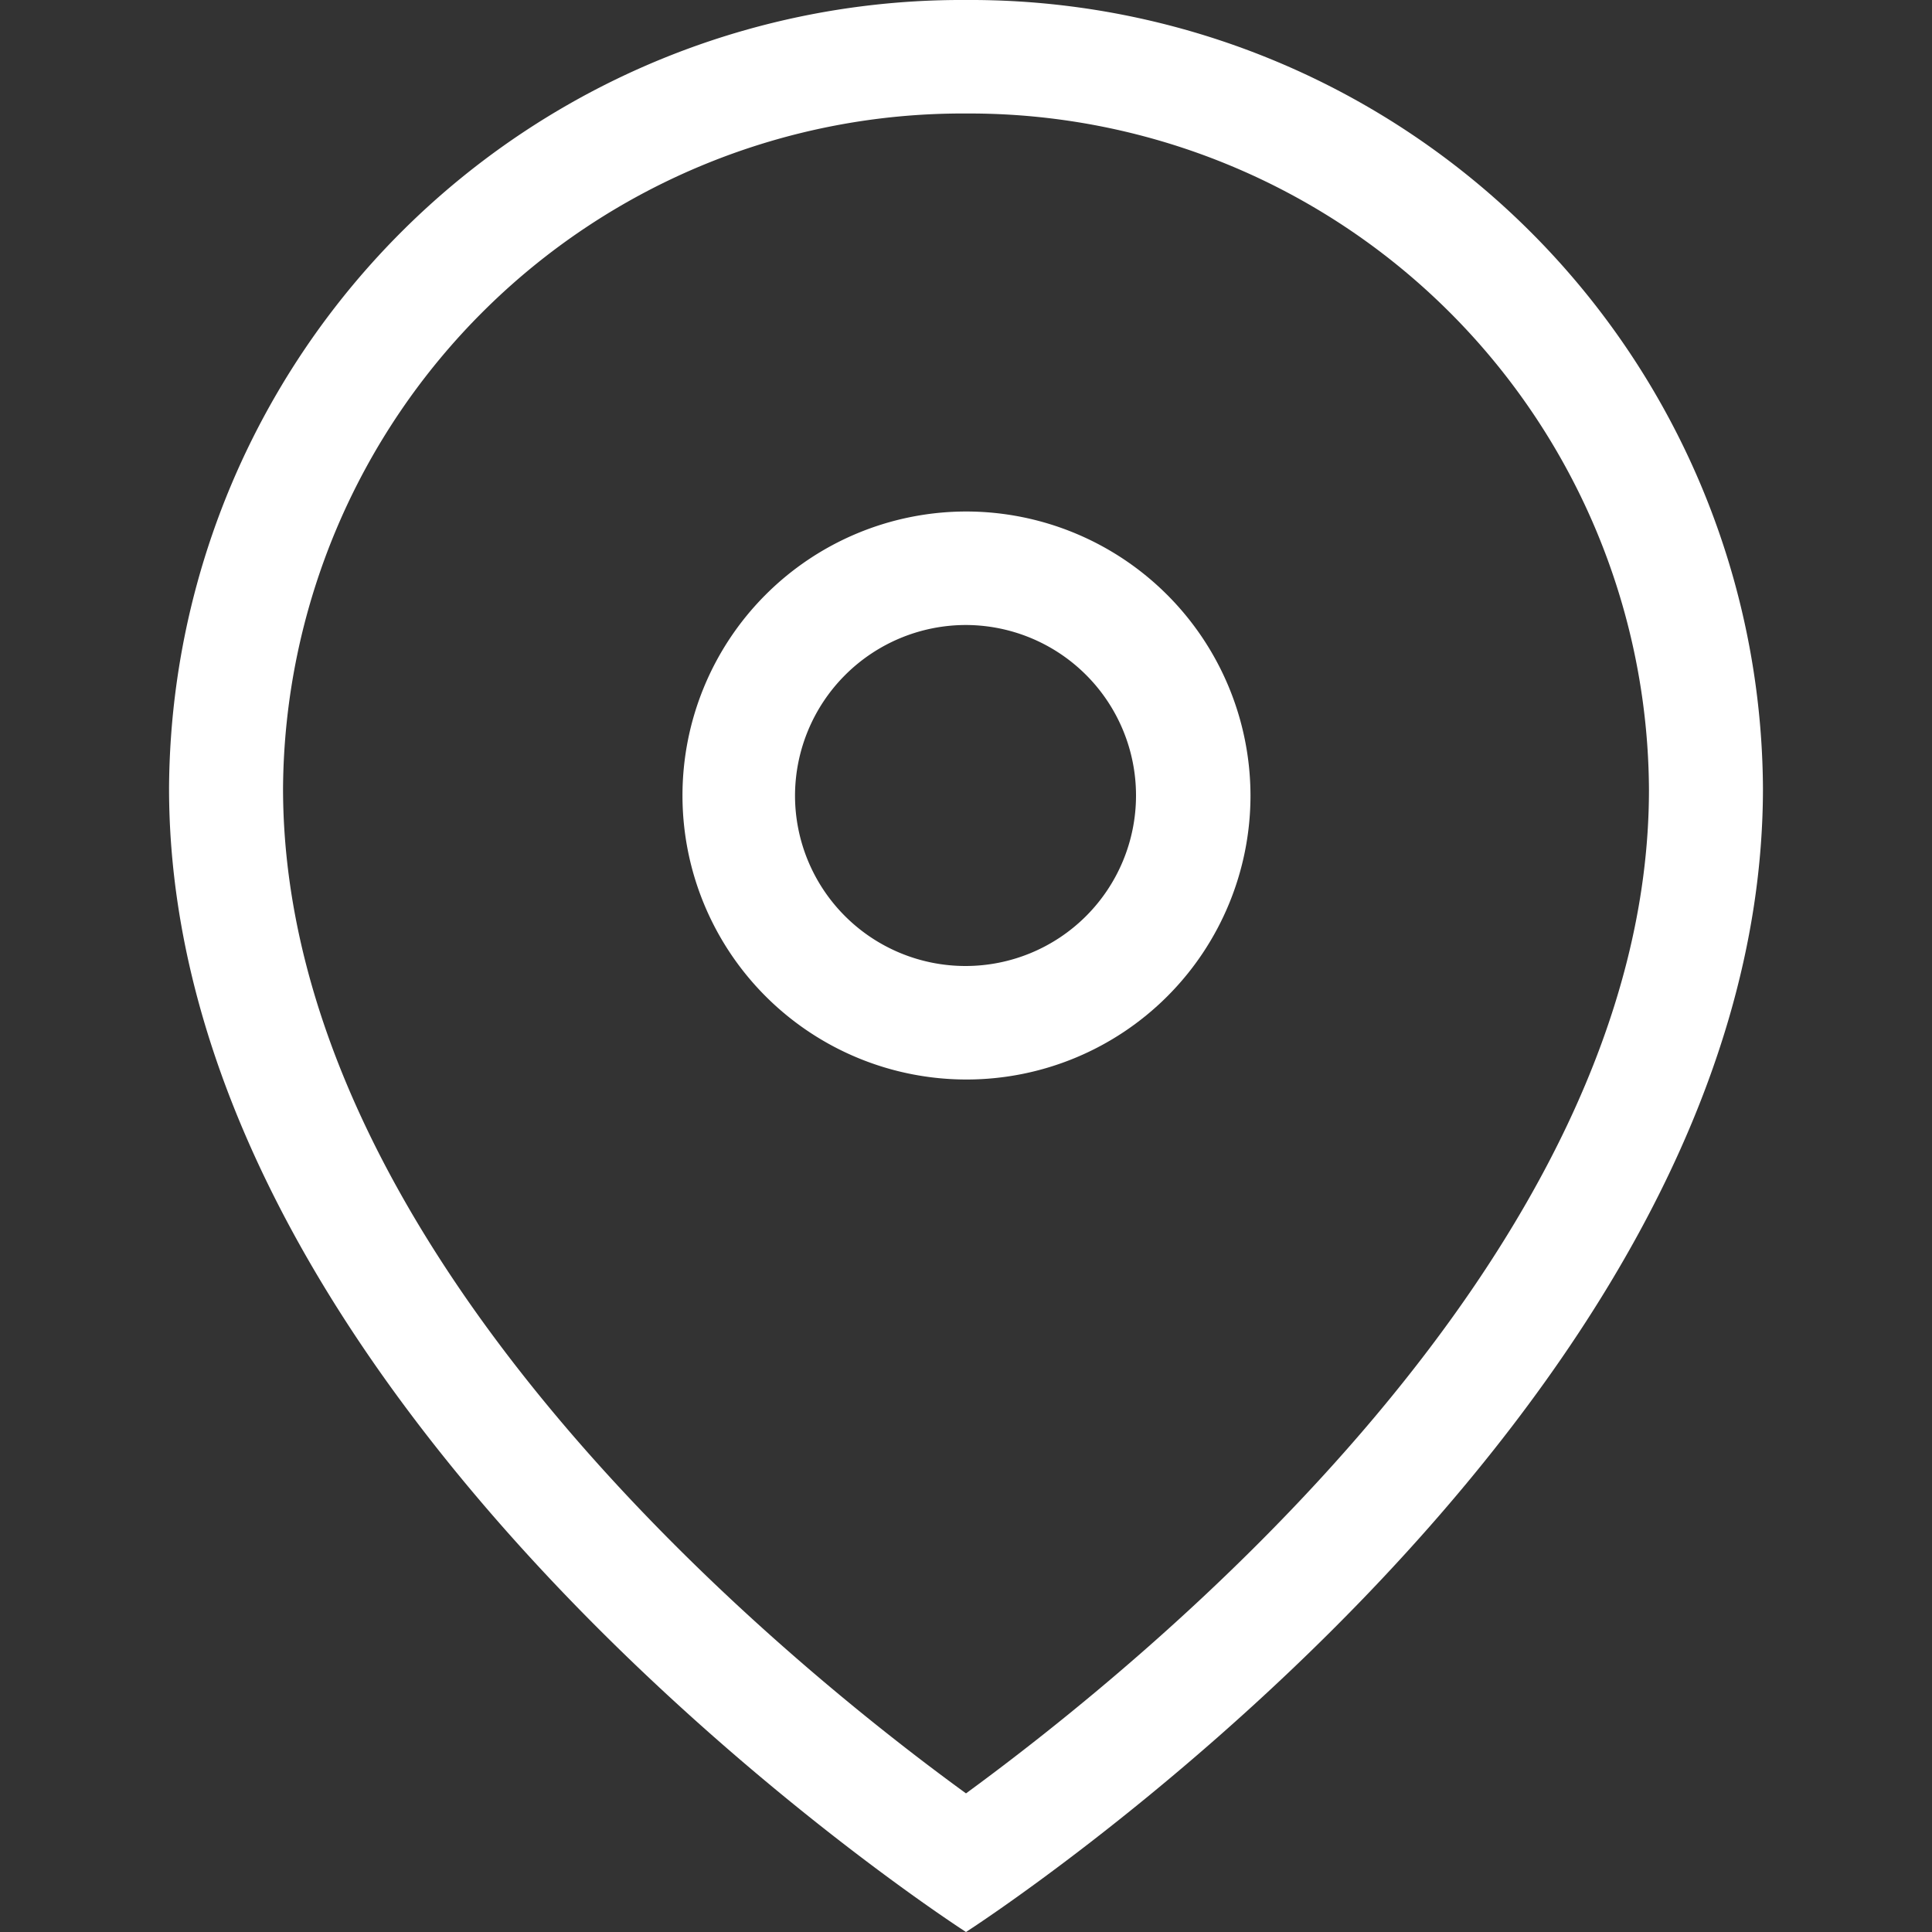 <svg id="Layer_1" data-name="Layer 1" xmlns="http://www.w3.org/2000/svg" viewBox="0 0 40 40"><rect x="0" y="0" width="40" height="40" fill="#333333" stroke="none"/><defs><style>.cls-1{fill:#fff;}</style></defs><title>map-popup-icon-50</title><path class="cls-1" d="M20,2.35a14.07,14.07,0,0,1,14.14,14C34.14,26,23.69,34.43,20,37.13,16.3,34.44,5.86,26,5.86,16.32A14.07,14.07,0,0,1,20,2.35M20,0A16.41,16.41,0,0,0,3.5,16.32C3.5,29.41,20,40,20,40S36.5,29.41,36.5,16.32A16.41,16.41,0,0,0,20,0Z"/><path class="cls-1" d="M20,12.94a3.53,3.53,0,1,1-3.54,3.53A3.54,3.54,0,0,1,20,12.94m0-2.35a5.88,5.88,0,1,0,5.89,5.88A5.89,5.89,0,0,0,20,10.59Z"/></svg>